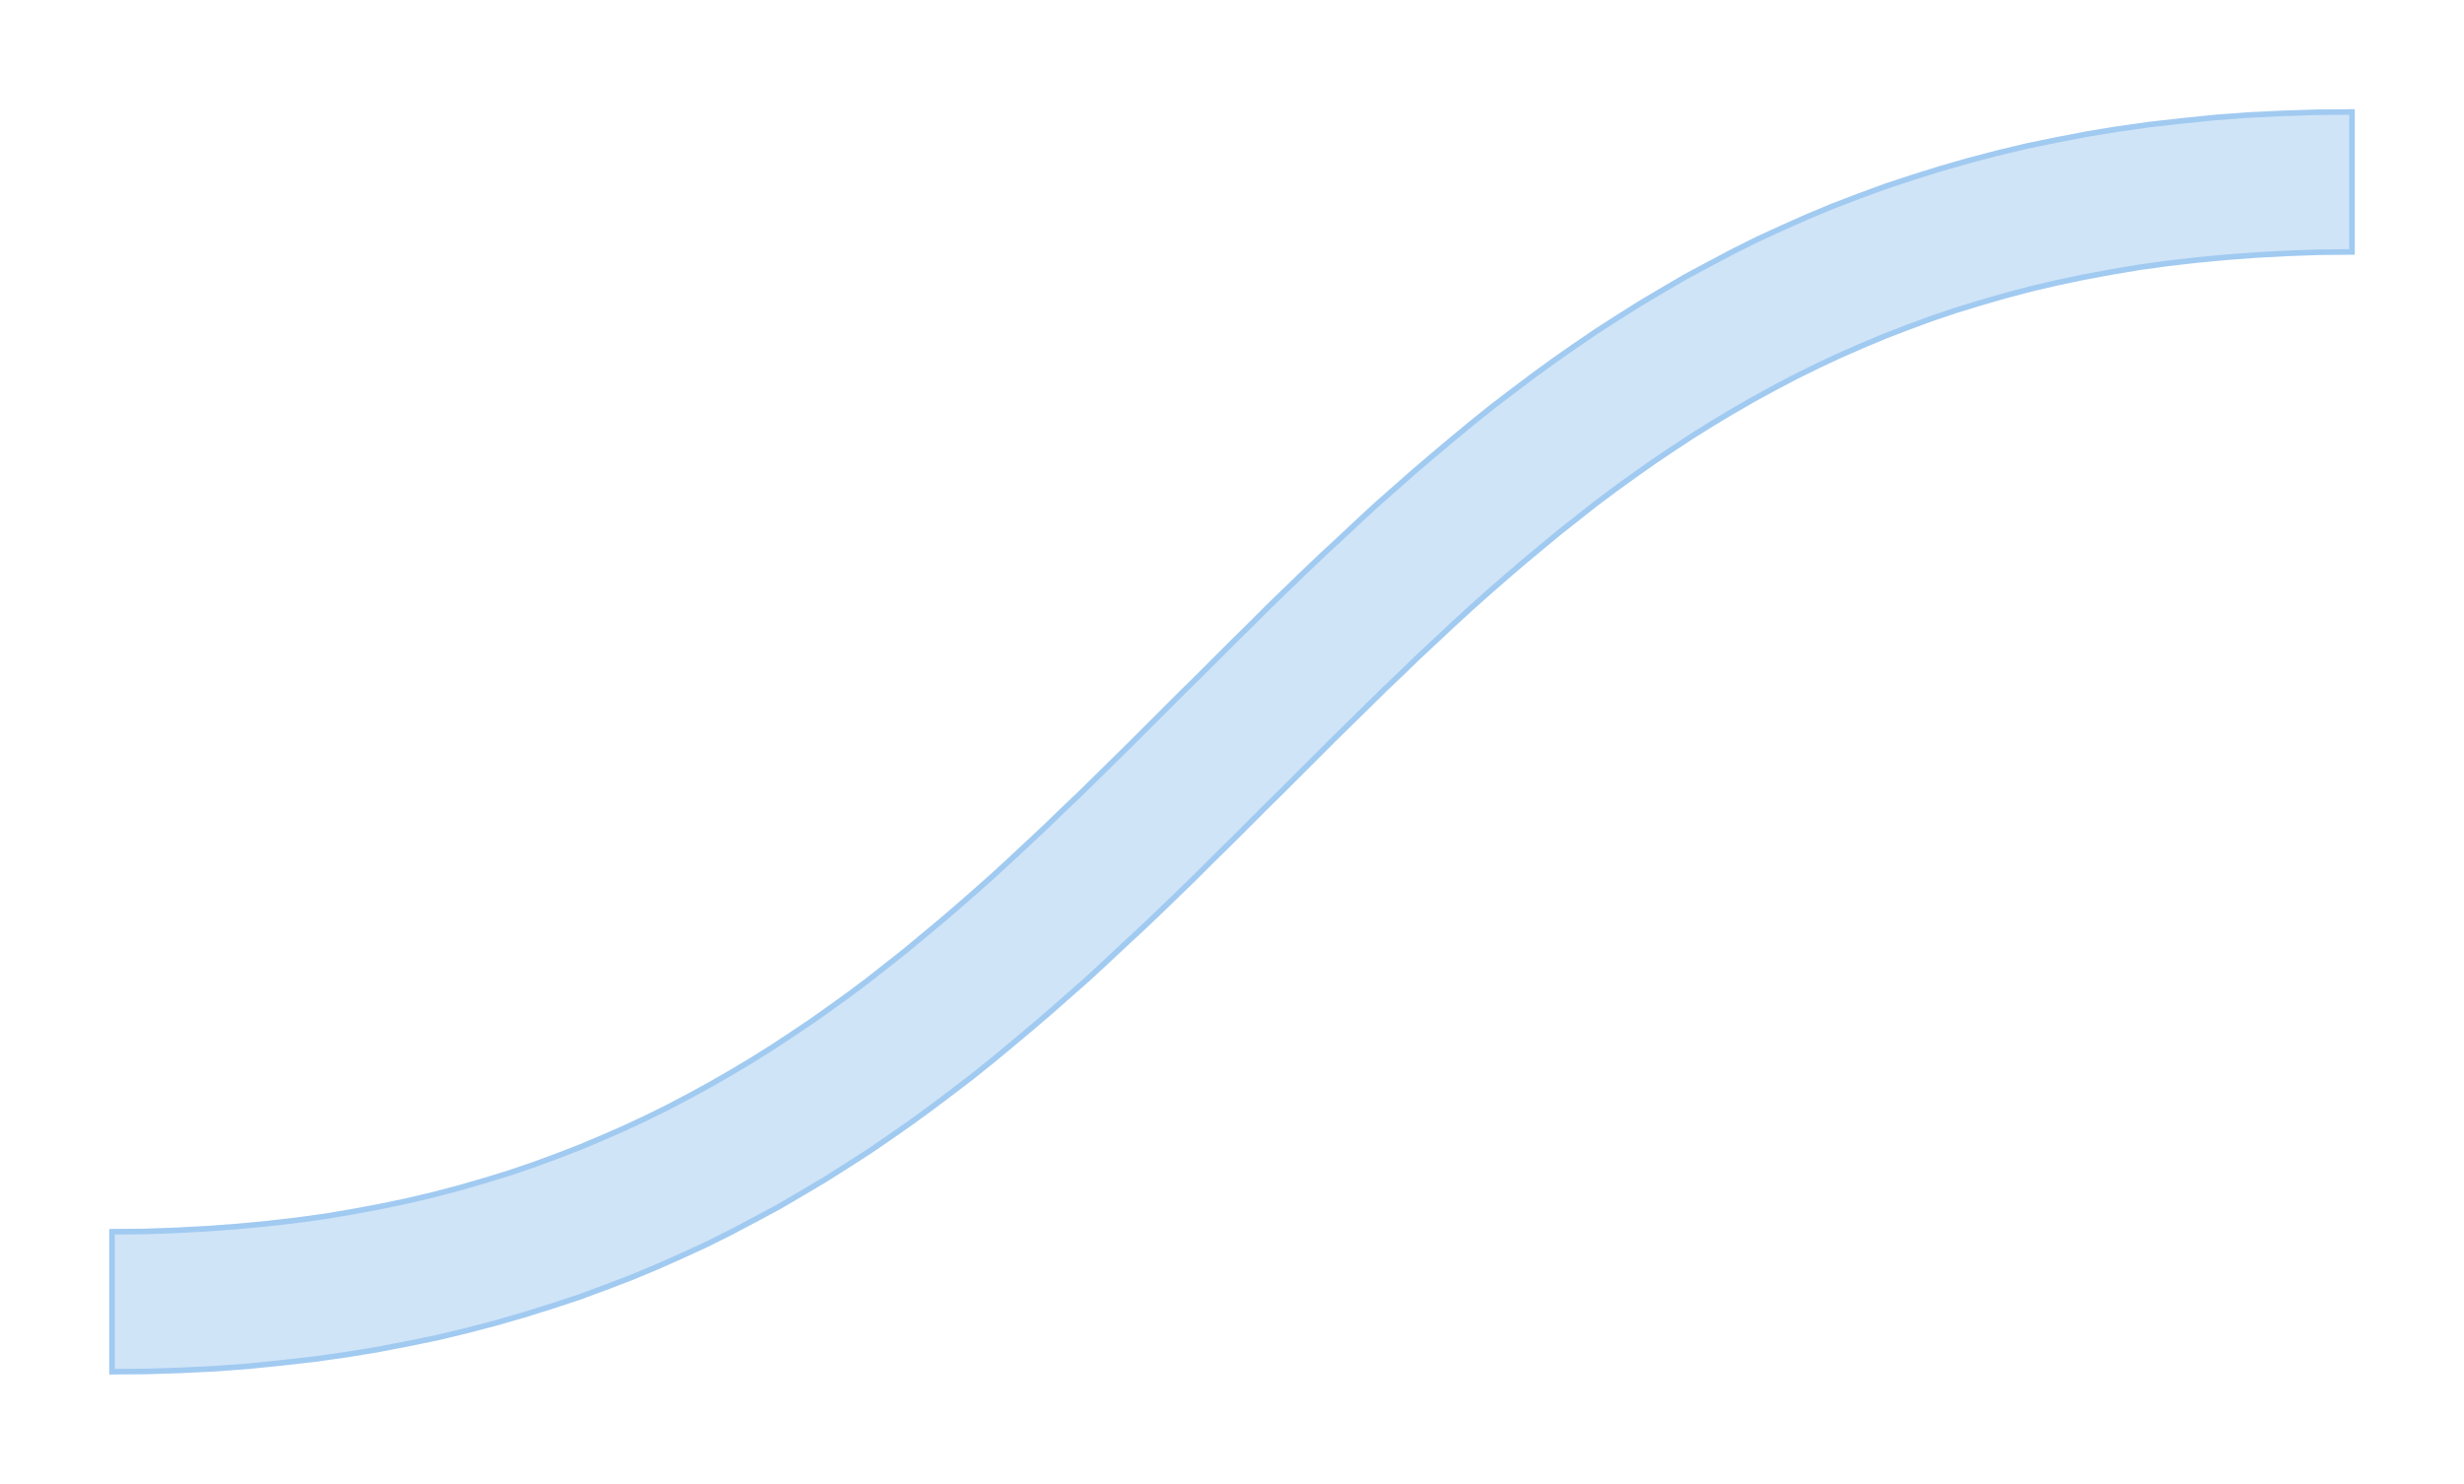 <?xml version="1.0" encoding="UTF-8"?>
<svg xmlns="http://www.w3.org/2000/svg" xmlns:xlink="http://www.w3.org/1999/xlink" width="440" height="265" viewBox="-20 -232.5 440 265">
<defs>
<style type="text/css">
.l1d0 {stroke: #A1CAF1; fill: #A1CAF1; fill-opacity: 0.5;}
</style>
</defs>
<rect x="-20" y="-232.5" width="440" height="265" fill="#FFFFFF" stroke="none"/>
<g id="TOP" transform="scale(1 -1)">
<polygon id="000001EC4E7101F0" class="l1d0" points="0,-12.5 0,12.5 5.8,12.55 11.5,12.75 17.05,13.05 22.45,13.45 27.75,13.95 32.95,14.55 38.05,15.25 43.05,16.1 47.9,17 52.65,18 57.35,19.1 61.9,20.3 66.4,21.6 70.8,22.95 75.1,24.4 79.3,25.95 83.45,27.55 87.5,29.25 91.5,31 95.45,32.85 99.3,34.75 103.1,36.75 106.85,38.8 110.5,40.9 114.1,43.05 117.7,45.3 121.2,47.6 124.7,49.95 128.1,52.35 131.5,54.8 134.85,57.3 141.45,62.5 144.65,65.15 147.9,67.85 151.1,70.6 154.25,73.35 157.4,76.15 160.5,79 166.7,84.8 169.75,87.75 172.85,90.7 182,99.7 191.15,108.85 194.25,111.9 200.4,118.05 203.5,121.1 206.6,124.2 212.9,130.3 216.1,133.35 219.35,136.35 222.6,139.4 225.85,142.4 232.55,148.3 235.95,151.2 239.4,154.1 242.85,156.95 246.4,159.8 250,162.55 253.65,165.3 257.35,168 261.15,170.65 264.95,173.25 268.85,175.75 272.8,178.25 276.85,180.65 280.95,183.05 285.15,185.3 289.4,187.55 293.7,189.7 298.15,191.75 302.65,193.75 307.2,195.65 311.9,197.45 316.65,199.2 321.5,200.8 326.45,202.35 331.5,203.8 336.65,205.15 341.85,206.4 347.2,207.5 352.65,208.55 358.15,209.45 363.8,210.25 369.55,210.9 375.4,211.5 381.4,211.95 387.5,212.25 393.7,212.45 400,212.5 400,187.5 394.2,187.45 388.5,187.25 382.95,186.95 377.55,186.55 372.25,186.05 367.05,185.45 361.95,184.75 356.95,183.9 352.1,183 347.35,182 342.65,180.9 338.1,179.7 333.6,178.4 329.2,177.05 324.9,175.6 320.7,174.05 316.55,172.45 312.5,170.75 308.5,169 304.55,167.15 300.7,165.25 296.9,163.25 293.15,161.2 289.5,159.1 285.9,156.95 282.3,154.7 278.8,152.4 275.3,150.05 271.9,147.65 268.5,145.2 265.15,142.7 258.55,137.5 255.35,134.85 252.1,132.15 248.9,129.4 245.75,126.65 242.6,123.85 239.5,121 233.3,115.2 230.25,112.25 227.15,109.3 218,100.3 208.85,91.15 205.75,88.1 199.6,81.95 196.5,78.9 193.4,75.8 187.1,69.7 183.9,66.65 180.65,63.65 177.4,60.6 174.15,57.6 167.45,51.7 164.05,48.8 160.6,45.9 157.15,43.05 153.6,40.2 150,37.45 146.35,34.7 142.65,32 138.85,29.35 135.05,26.75 131.15,24.25 127.2,21.75 123.15,19.35 119.05,16.95 114.85,14.7 110.6,12.45 106.3,10.3 101.85,8.25 97.35,6.25 92.8,4.35 88.1,2.55 83.35,0.8 78.5,-0.8 73.55,-2.35 68.5,-3.8 63.35,-5.15 58.15,-6.4 52.8,-7.5 47.35,-8.55 41.85,-9.45 36.2,-10.25 30.45,-10.9 24.6,-11.5 18.6,-11.95 12.5,-12.25 6.3,-12.45"/>
</g>
</svg>
